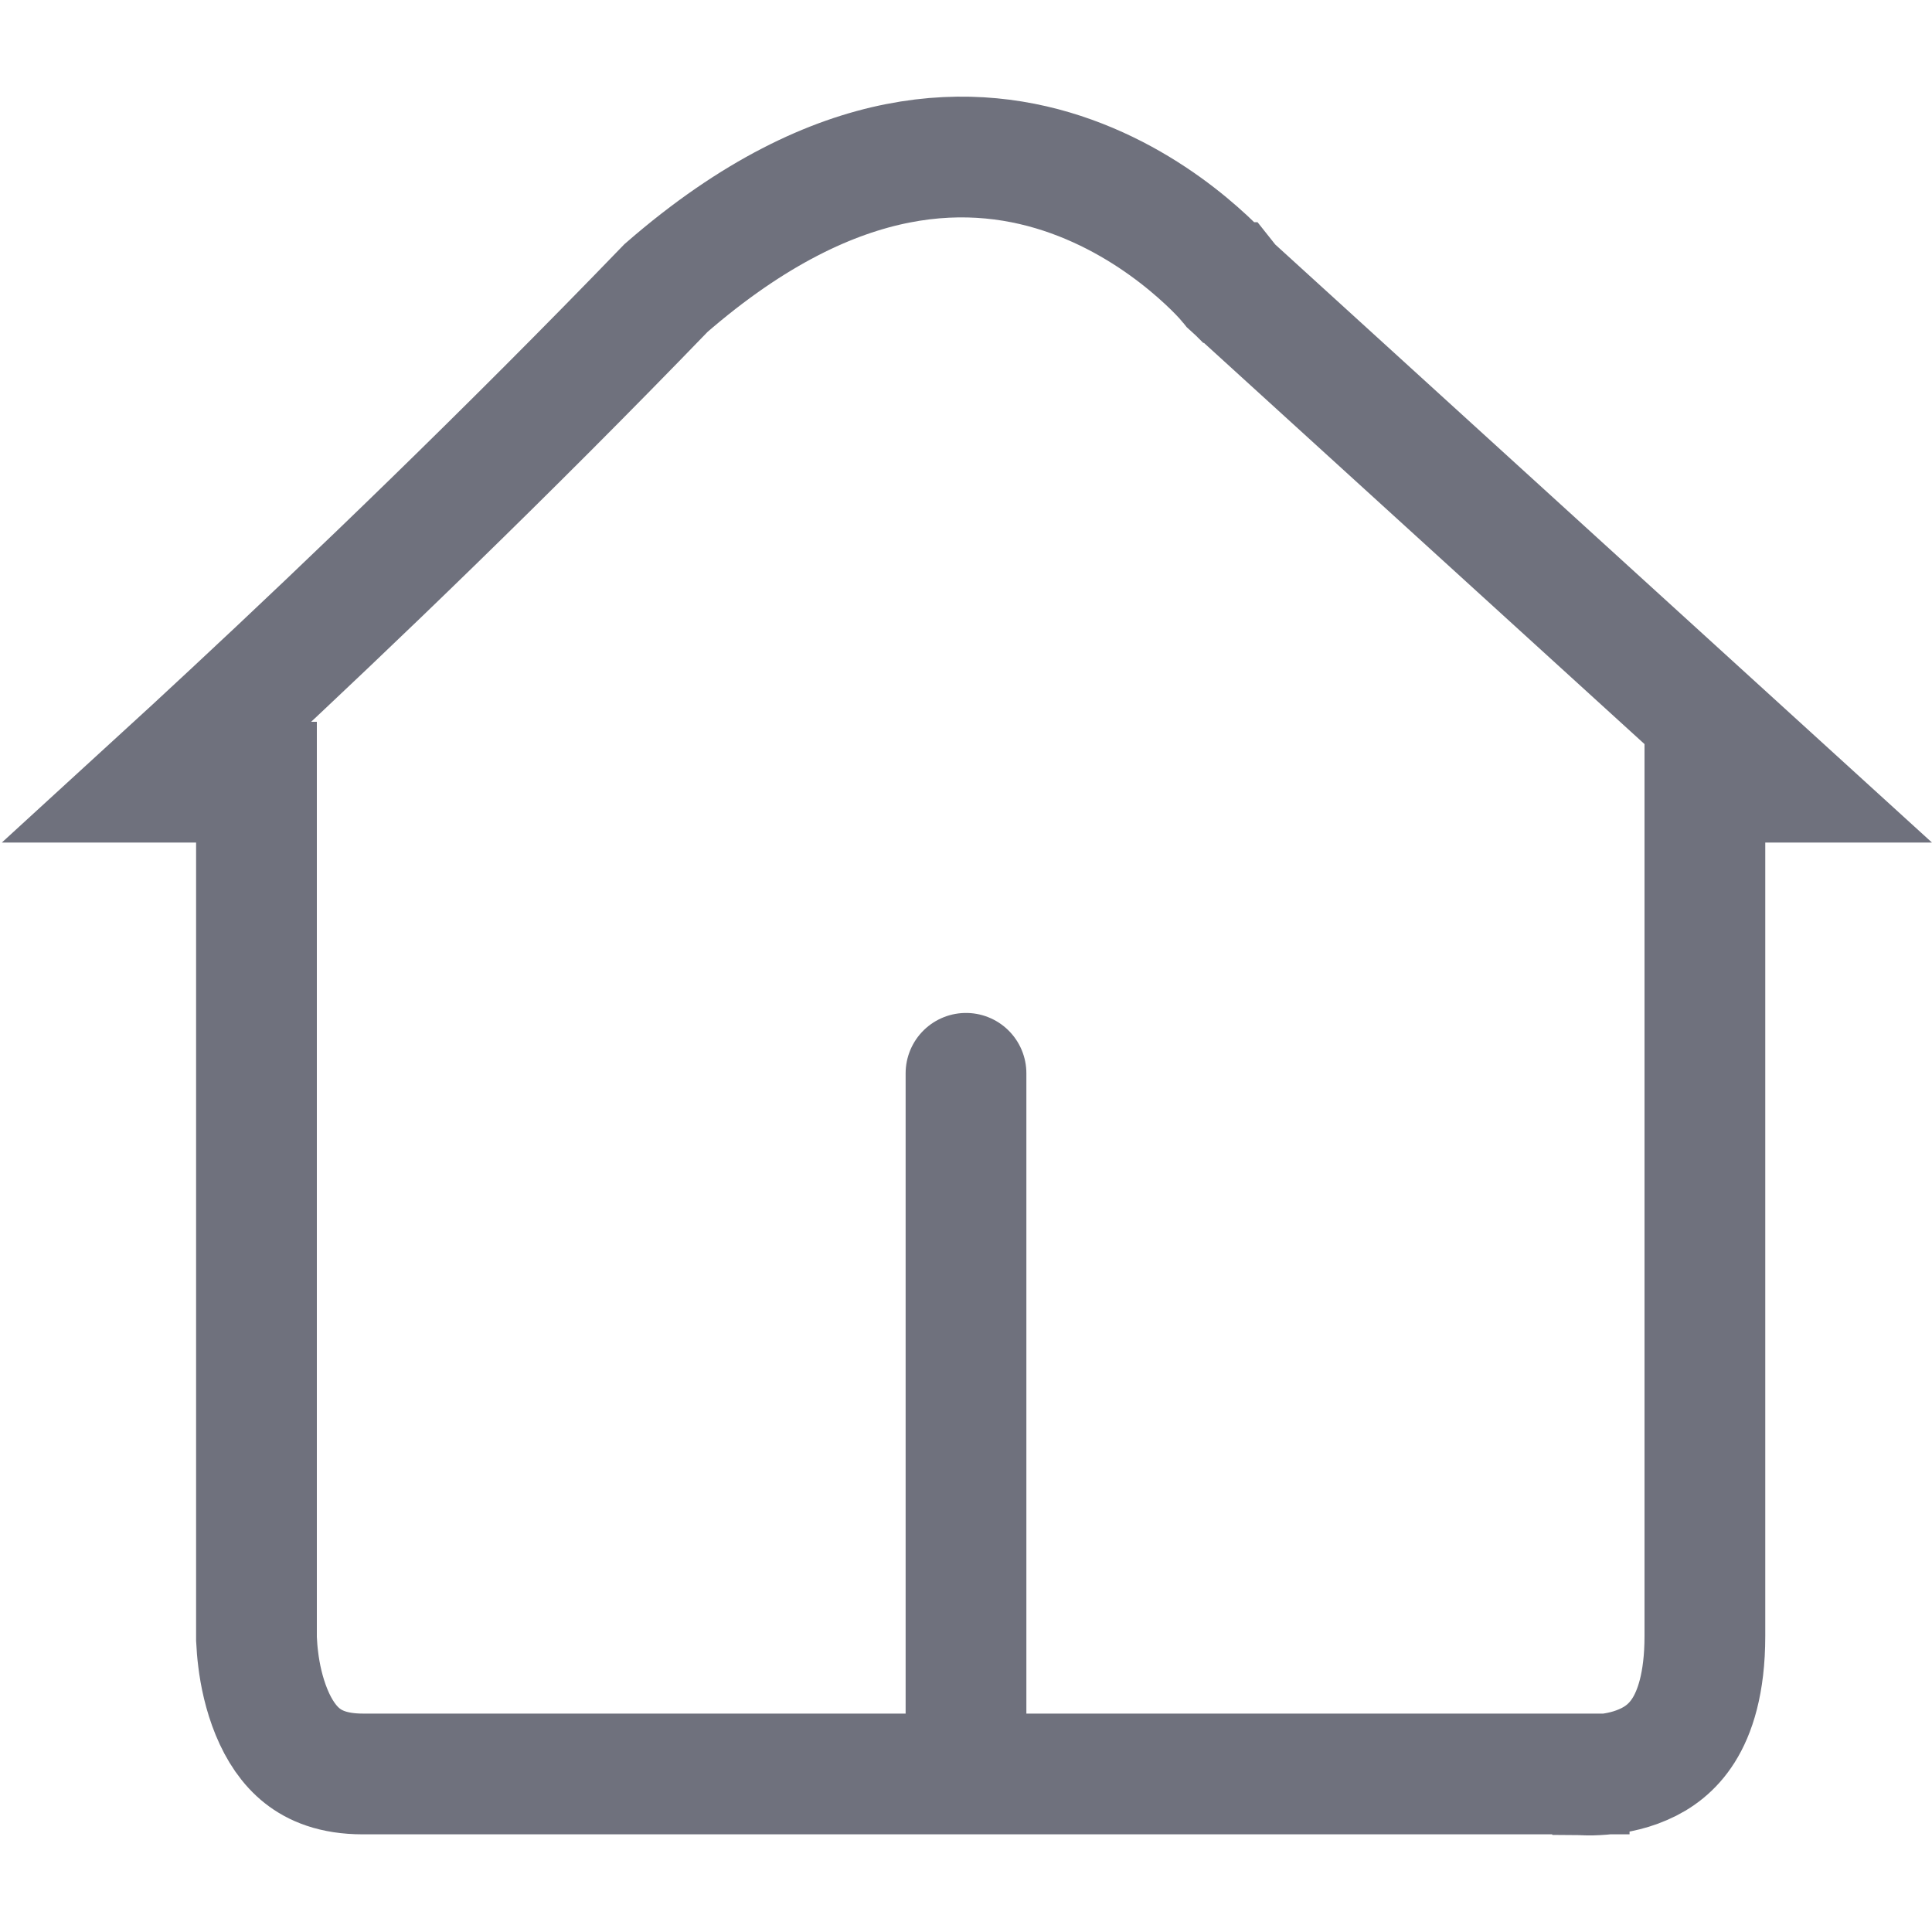 <svg width="20" height="20" viewBox="0 0 20 20" fill="none" xmlns="http://www.w3.org/2000/svg">
<path d="M16.244 18.364V18.989C16.244 18.364 16.244 18.364 16.244 18.364H16.243H16.243H16.242H16.241H16.239H16.238H16.236H16.234H16.232H16.23H16.227H16.224H16.221H16.218H16.215H16.211H16.207H16.203H16.198H16.194H16.189H16.184H16.179H16.173H16.168H16.162H16.156H16.149H16.143H16.136H16.13H16.122H16.115H16.108H16.1H16.092H16.084H16.076H16.067H16.058H16.049H16.04H16.031H16.021H16.012H16.002H15.992H15.981H15.971H15.96H15.949H15.938H15.927H15.916H15.904H15.892H15.88H15.868H15.856H15.843H15.83H15.817H15.804H15.791H15.778H15.764H15.75H15.736H15.722H15.708H15.693H15.678H15.664H15.649H15.633H15.618H15.602H15.587H15.571H15.555H15.539H15.522H15.506H15.489H15.472H15.455H15.438H15.42H15.403H15.385H15.367H15.349H15.331H15.313H15.294H15.276H15.257H15.238H15.219H15.2H15.18H15.161H15.141H15.121H15.101H15.081H15.061H15.04H15.02H14.999H14.978H14.957H14.936H14.915H14.893H14.872H14.85H14.828H14.806H14.784H14.762H14.74H14.717H14.695H14.672H14.649H14.626H14.603H14.579H14.556H14.533H14.509H14.485H14.461H14.437H14.413H14.389H14.364H14.34H14.315H14.29H14.265H14.24H14.215H14.19H14.165H14.139H14.114H14.088H14.062H14.036H14.01H13.984H13.958H13.931H13.905H13.878H13.852H13.825H13.798H13.771H13.744H13.717H13.69H13.662H13.635H13.607H13.579H13.552H13.524H13.496H13.468H13.44H13.411H13.383H13.354H13.326H13.297H13.269H13.24H13.211H13.182H13.153H13.124H13.095H13.065H13.036H13.007H12.977H12.947H12.918H12.888H12.858H12.828H12.798H12.768H12.738H12.708H12.677H12.647H12.617H12.586H12.555H12.525H12.494H12.463H12.432H12.401H12.37H12.339H12.308H12.277H12.246H12.215H12.183H12.152H12.12H12.089H12.057H12.025H11.994H11.962H11.93H11.898H11.867H11.835H11.803H11.771H11.738H11.706H11.674H11.642H11.609H11.577H11.545H11.512H11.48H11.447H11.415H11.382H11.35H11.317H11.284H11.251H11.219H11.186H11.153H11.12H11.087H11.054H11.021H10.988H10.955H10.922H10.889H10.856H10.823H10.79H10.756H10.723H10.69H10.657H10.623H10.59H10.557H10.523H10.49H10.457H10.423H10.39H10.356H10.323H10.289H10.256H10.222H10.189H10.155H10.122H10.088H10.055H10.021H9.988H9.954H9.921H9.887H9.853H9.82H9.786H9.753H9.719H9.686H9.652H9.618H9.585H9.551H9.518H9.484H9.451H9.417H9.384H9.35H9.317H9.283H9.25H9.216H9.183H9.149H9.116H9.082H9.049H9.016H8.982H8.949H8.915H8.882H8.849H8.816H8.782H8.749H8.716H8.683H8.65H8.617H8.583H8.55H8.517H8.484H8.451H8.418H8.385H8.353H8.32H8.287H8.254H8.221H8.189H8.156H8.123H8.091H8.058H8.026H7.993H7.961H7.928H7.896H7.864H7.832H7.799H7.767H7.735H7.703H7.671H7.639H7.607H7.575H7.543H7.512H7.48H7.448H7.417H7.385H7.354H7.322H7.291H7.26H7.228H7.197H7.166H7.135H7.104H7.073H7.042H7.012H6.981H6.95H6.92H6.889H6.859H6.828H6.798H6.768H6.738H6.708H6.678H6.648H6.618H6.588H6.558H6.529H6.499H6.47H6.44H6.411H6.382H6.353H6.324H6.295H6.266H6.237H6.208H6.18H6.151H6.123H6.094H6.066H6.038H6.01H5.982H5.954H5.926H5.899H5.871H5.844H5.816H5.789H5.762H5.735H5.708H5.681H5.654H5.627H5.601H5.574H5.548H5.522H5.496H5.47H5.444H5.418H5.392H5.367H5.341H5.316H5.291H5.266H5.241H5.216H5.191H5.166H5.142H5.117H5.093H5.069H5.045H5.021H4.997H4.974H4.95H4.927H4.903H4.88H4.857H4.834H4.811H4.789H4.766H4.744H4.722H4.7H4.678H4.656H4.634H4.613H4.591H4.57H4.549H4.528H4.507H4.486H4.466H4.445H4.425H4.405H4.385H4.365H4.345H4.326H4.306H4.287H4.268H4.249H4.23H4.212H4.193H4.175H4.157H4.139H4.121H4.103H4.086H4.069H4.051H4.034H4.017H4.001H3.984H3.968H3.952H3.936H3.92H3.904H3.888H3.873H3.858H3.843H3.828H3.813H3.799H3.784H3.77H3.756C3.447 18.364 3.257 18.277 3.13 18.177C2.994 18.07 2.889 17.914 2.811 17.724C2.733 17.534 2.692 17.336 2.673 17.178C2.663 17.101 2.659 17.038 2.657 16.996C2.656 16.975 2.656 16.96 2.655 16.951L2.655 16.946L2.655 16.946V16.935V8.722V8.097H2.03H1.628C1.863 7.882 2.127 7.639 2.414 7.371C3.616 6.252 5.233 4.702 6.895 2.981C7.801 2.193 8.608 1.826 9.293 1.691C9.982 1.555 10.586 1.645 11.091 1.827C11.602 2.011 12.013 2.289 12.299 2.526C12.441 2.644 12.55 2.748 12.62 2.821C12.656 2.858 12.681 2.886 12.697 2.904C12.705 2.913 12.711 2.919 12.713 2.923L12.715 2.925L12.715 2.925L12.716 2.925L12.743 2.959L12.777 2.99L18.385 8.097H18.274H17.649V8.722V16.935C17.649 17.43 17.543 17.73 17.428 17.912C17.315 18.091 17.168 18.199 17.01 18.267C16.846 18.339 16.672 18.366 16.53 18.373C16.461 18.377 16.405 18.375 16.369 18.373C16.351 18.372 16.338 18.37 16.331 18.37C16.33 18.369 16.329 18.369 16.328 18.369L16.288 18.364H16.244Z" stroke="#6F717D" stroke-width="1.25" stroke-linecap="round"/>
<path d="M10 17.889V11.111" stroke="#6F717D" stroke-width="1.25" stroke-linecap="round"/>
</svg>
